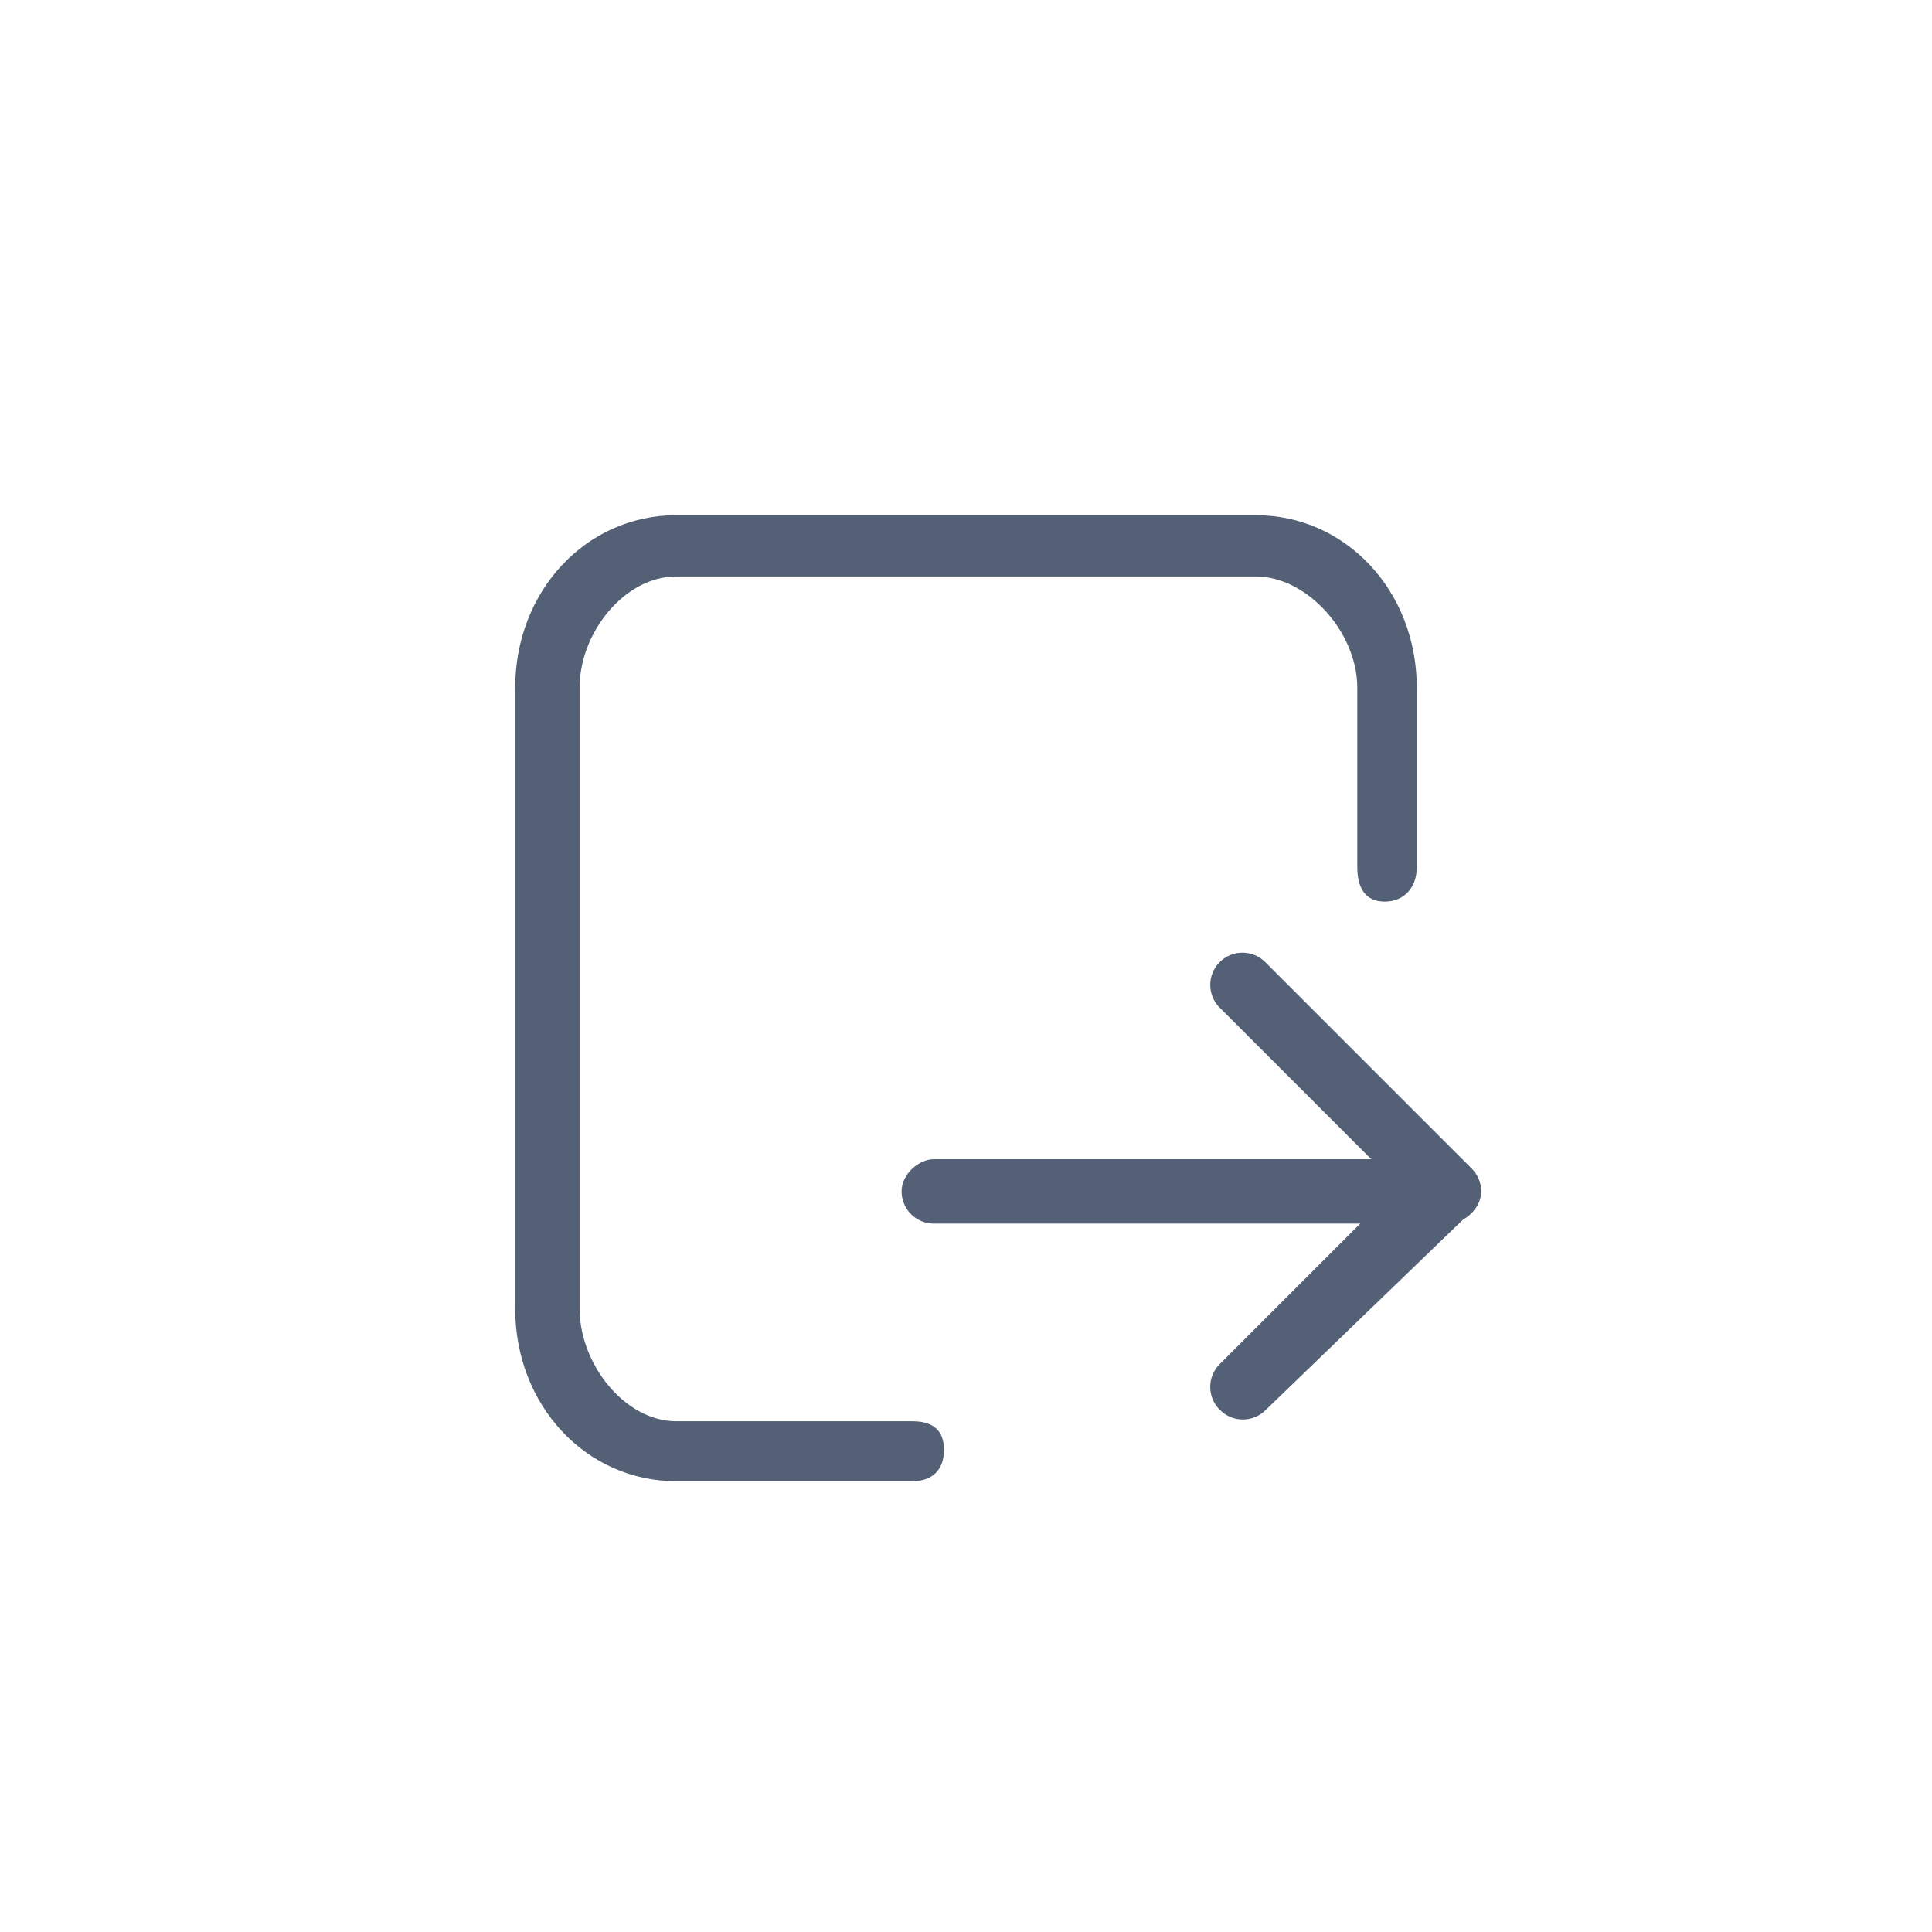 <?xml version="1.0" encoding="UTF-8"?>
<svg width="30px" height="30px" viewBox="0 0 30 30" version="1.1" xmlns="http://www.w3.org/2000/svg" xmlns:xlink="http://www.w3.org/1999/xlink">
    <title>导出</title>
    <g id="页面-1备份" stroke="none" stroke-width="1" fill="none" fill-rule="evenodd">
        <g id="应用android" transform="translate(-1496, -272)" fill="#536076">
            <g id="编组-4" transform="translate(741, 232)">
                <g id="编组-3">
                    <g id="2" transform="translate(10, 37)">
                        <g id="导出" transform="translate(745, 3)">
                            <path d="M22,17.536 L22,20.321 C22,21.821 20.9,23 19.5,23 L10.5,23 C9.1,23 8,21.821 8,20.321 L8,10.679 C8,9.179 9.1,8 10.5,8 L14.167,8 C14.467,8 14.658,8.165 14.658,8.487 C14.658,8.808 14.467,8.931 14.167,8.931 L10.5,8.931 C9.7,8.931 9,9.821 9,10.679 L9,20.321 C9,21.179 9.7,22.049 10.5,22.049 L19.5,22.049 C20.3,22.049 21.076,21.179 21.076,20.321 L21.076,17.536 C21.076,17.214 21.2,17 21.5,17 C21.8,17 22,17.214 22,17.536 Z" id="形状" fill-rule="nonzero" transform="translate(15, 15.5) scale(1, -1) translate(-15, -15.5) "></path>
                            <g id="编组-2" transform="translate(18.5, 18.5) rotate(-270) translate(-18.5, -18.5) translate(14, 14)">
                                <rect id="矩形" x="4" y="0" width="1" height="9" rx="0.5"></rect>
                                <path d="M2.207,-0.207 L2.707,-0.207 C2.983,-0.207 3.207,0.017 3.207,0.293 L3.207,4.293 C3.207,4.569 2.983,4.793 2.707,4.793 C2.431,4.793 2.207,4.569 2.207,4.293 L2.207,-0.207 L2.207,-0.207 Z" id="矩形" transform="translate(2.707, 2.293) rotate(-315) translate(-2.707, -2.293) "></path>
                                <path d="M6.218,-0.101 L6.694,0.005 L6.694,0.005 L6.618,4.272 C6.613,4.544 6.39,4.763 6.118,4.763 L6.109,4.763 C5.833,4.763 5.609,4.539 5.609,4.263 L5.609,0.387 C5.609,0.111 5.833,-0.113 6.109,-0.113 C6.145,-0.113 6.182,-0.109 6.218,-0.101 Z" id="矩形" transform="translate(6.152, 2.263) rotate(-45) translate(-6.152, -2.263) "></path>
                            </g>
                        </g>
                    </g>
                </g>
            </g>
        </g>
    </g>
</svg>